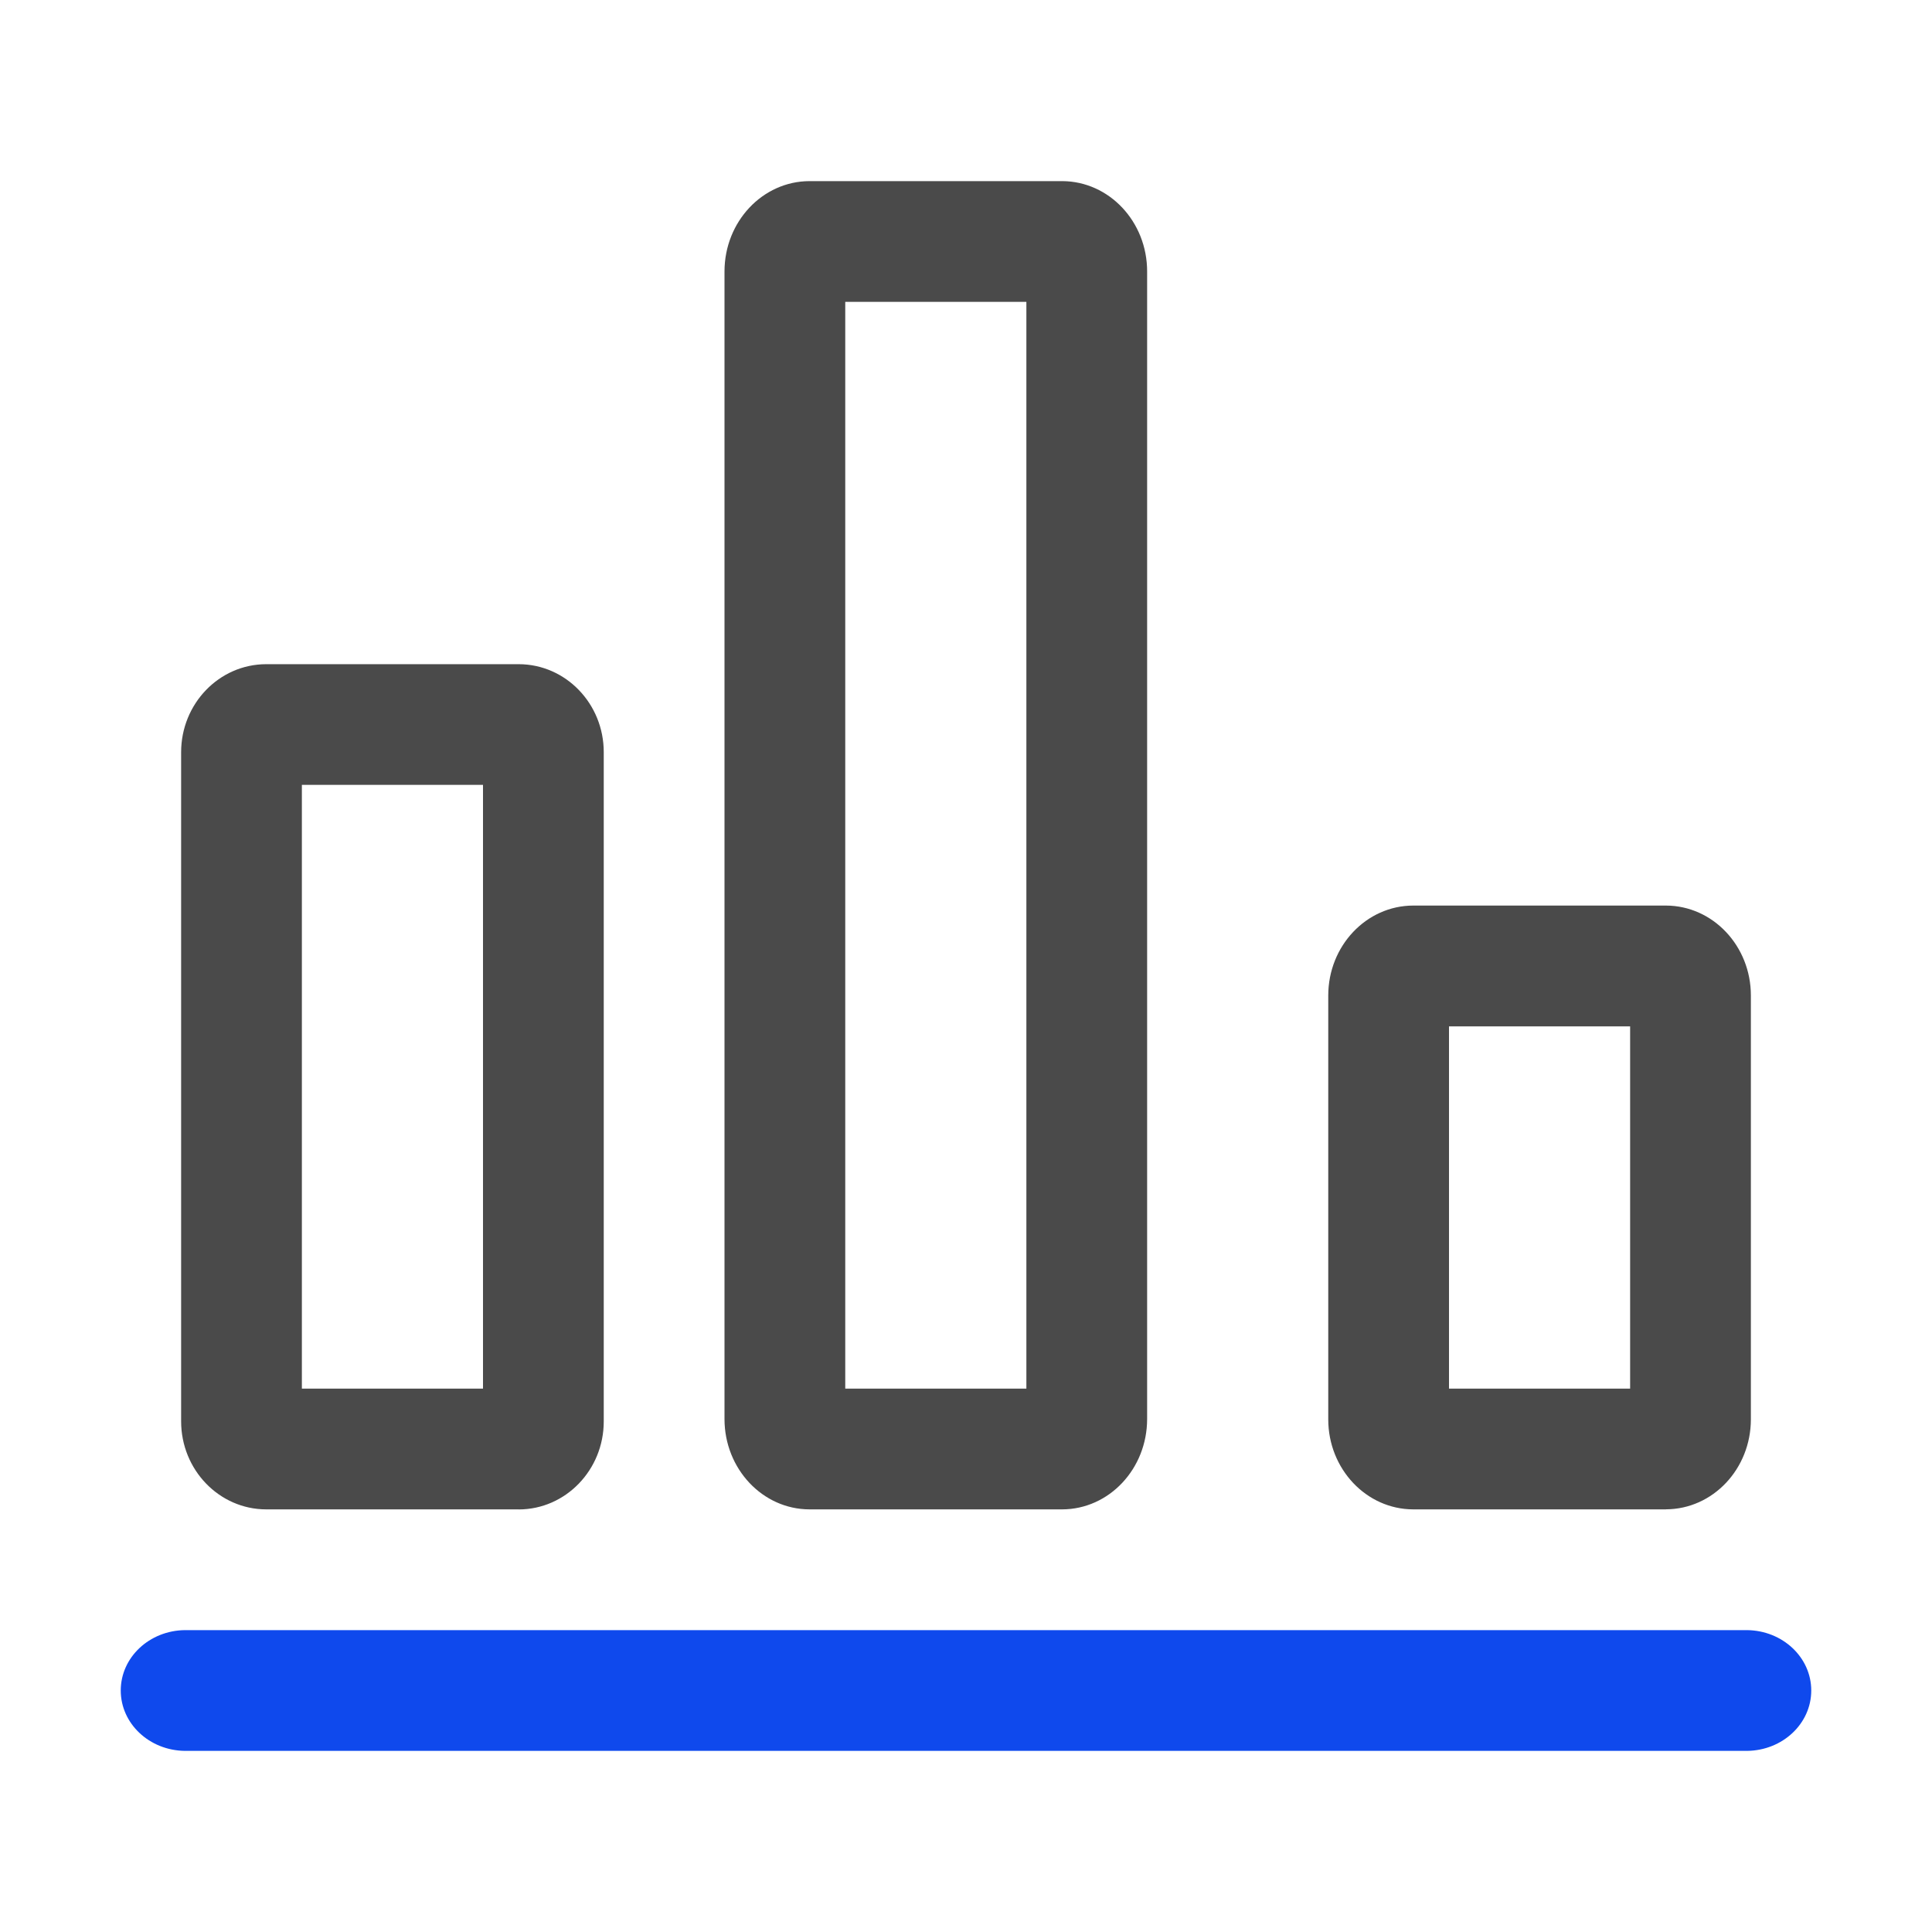 <?xml version="1.0" standalone="no"?><!DOCTYPE svg PUBLIC "-//W3C//DTD SVG 1.1//EN" "http://www.w3.org/Graphics/SVG/1.1/DTD/svg11.dtd"><svg t="1616395791661" class="icon" viewBox="0 0 1024 1024" version="1.1" xmlns="http://www.w3.org/2000/svg" p-id="6192" xmlns:xlink="http://www.w3.org/1999/xlink" width="200" height="200"><defs><style type="text/css"></style></defs><path d="M274.976 800H141.024C116.16 799.936 96 779.04 96 753.312V398.72c0-25.728 20.128-46.624 45.024-46.688h133.952c24.896 0.064 45.056 20.96 45.024 46.688v354.656c0 25.696-20.16 46.592-45.024 46.656zM160 736h96V416H160v320z m722.976 64h-133.952C724.16 799.936 704 778.56 704 752.288V527.68c0-26.304 20.128-47.648 45.024-47.712h133.952c24.896 0.064 45.056 21.44 45.024 47.712v224.576c0 26.272-20.128 47.648-45.024 47.712zM768 736h96v-192h-96v192z m-205.024 64h-133.952C404.16 799.936 384 778.496 384 752.096V143.904c0-26.4 20.16-47.84 45.024-47.904h133.952c24.896 0.064 45.056 21.504 45.024 47.904v608.192c0 26.4-20.128 47.84-45.024 47.904zM448 736h96V160h-96v576z" fill="#4A4A4A" p-id="6193"></path><path d="M926.016 928H97.984C79.136 927.776 64 913.536 64 896s15.136-31.776 33.984-32h828.032c18.848 0.224 33.984 14.464 33.984 32s-15.136 31.776-33.984 32z" fill="#0F49ED" p-id="6194"></path></svg>